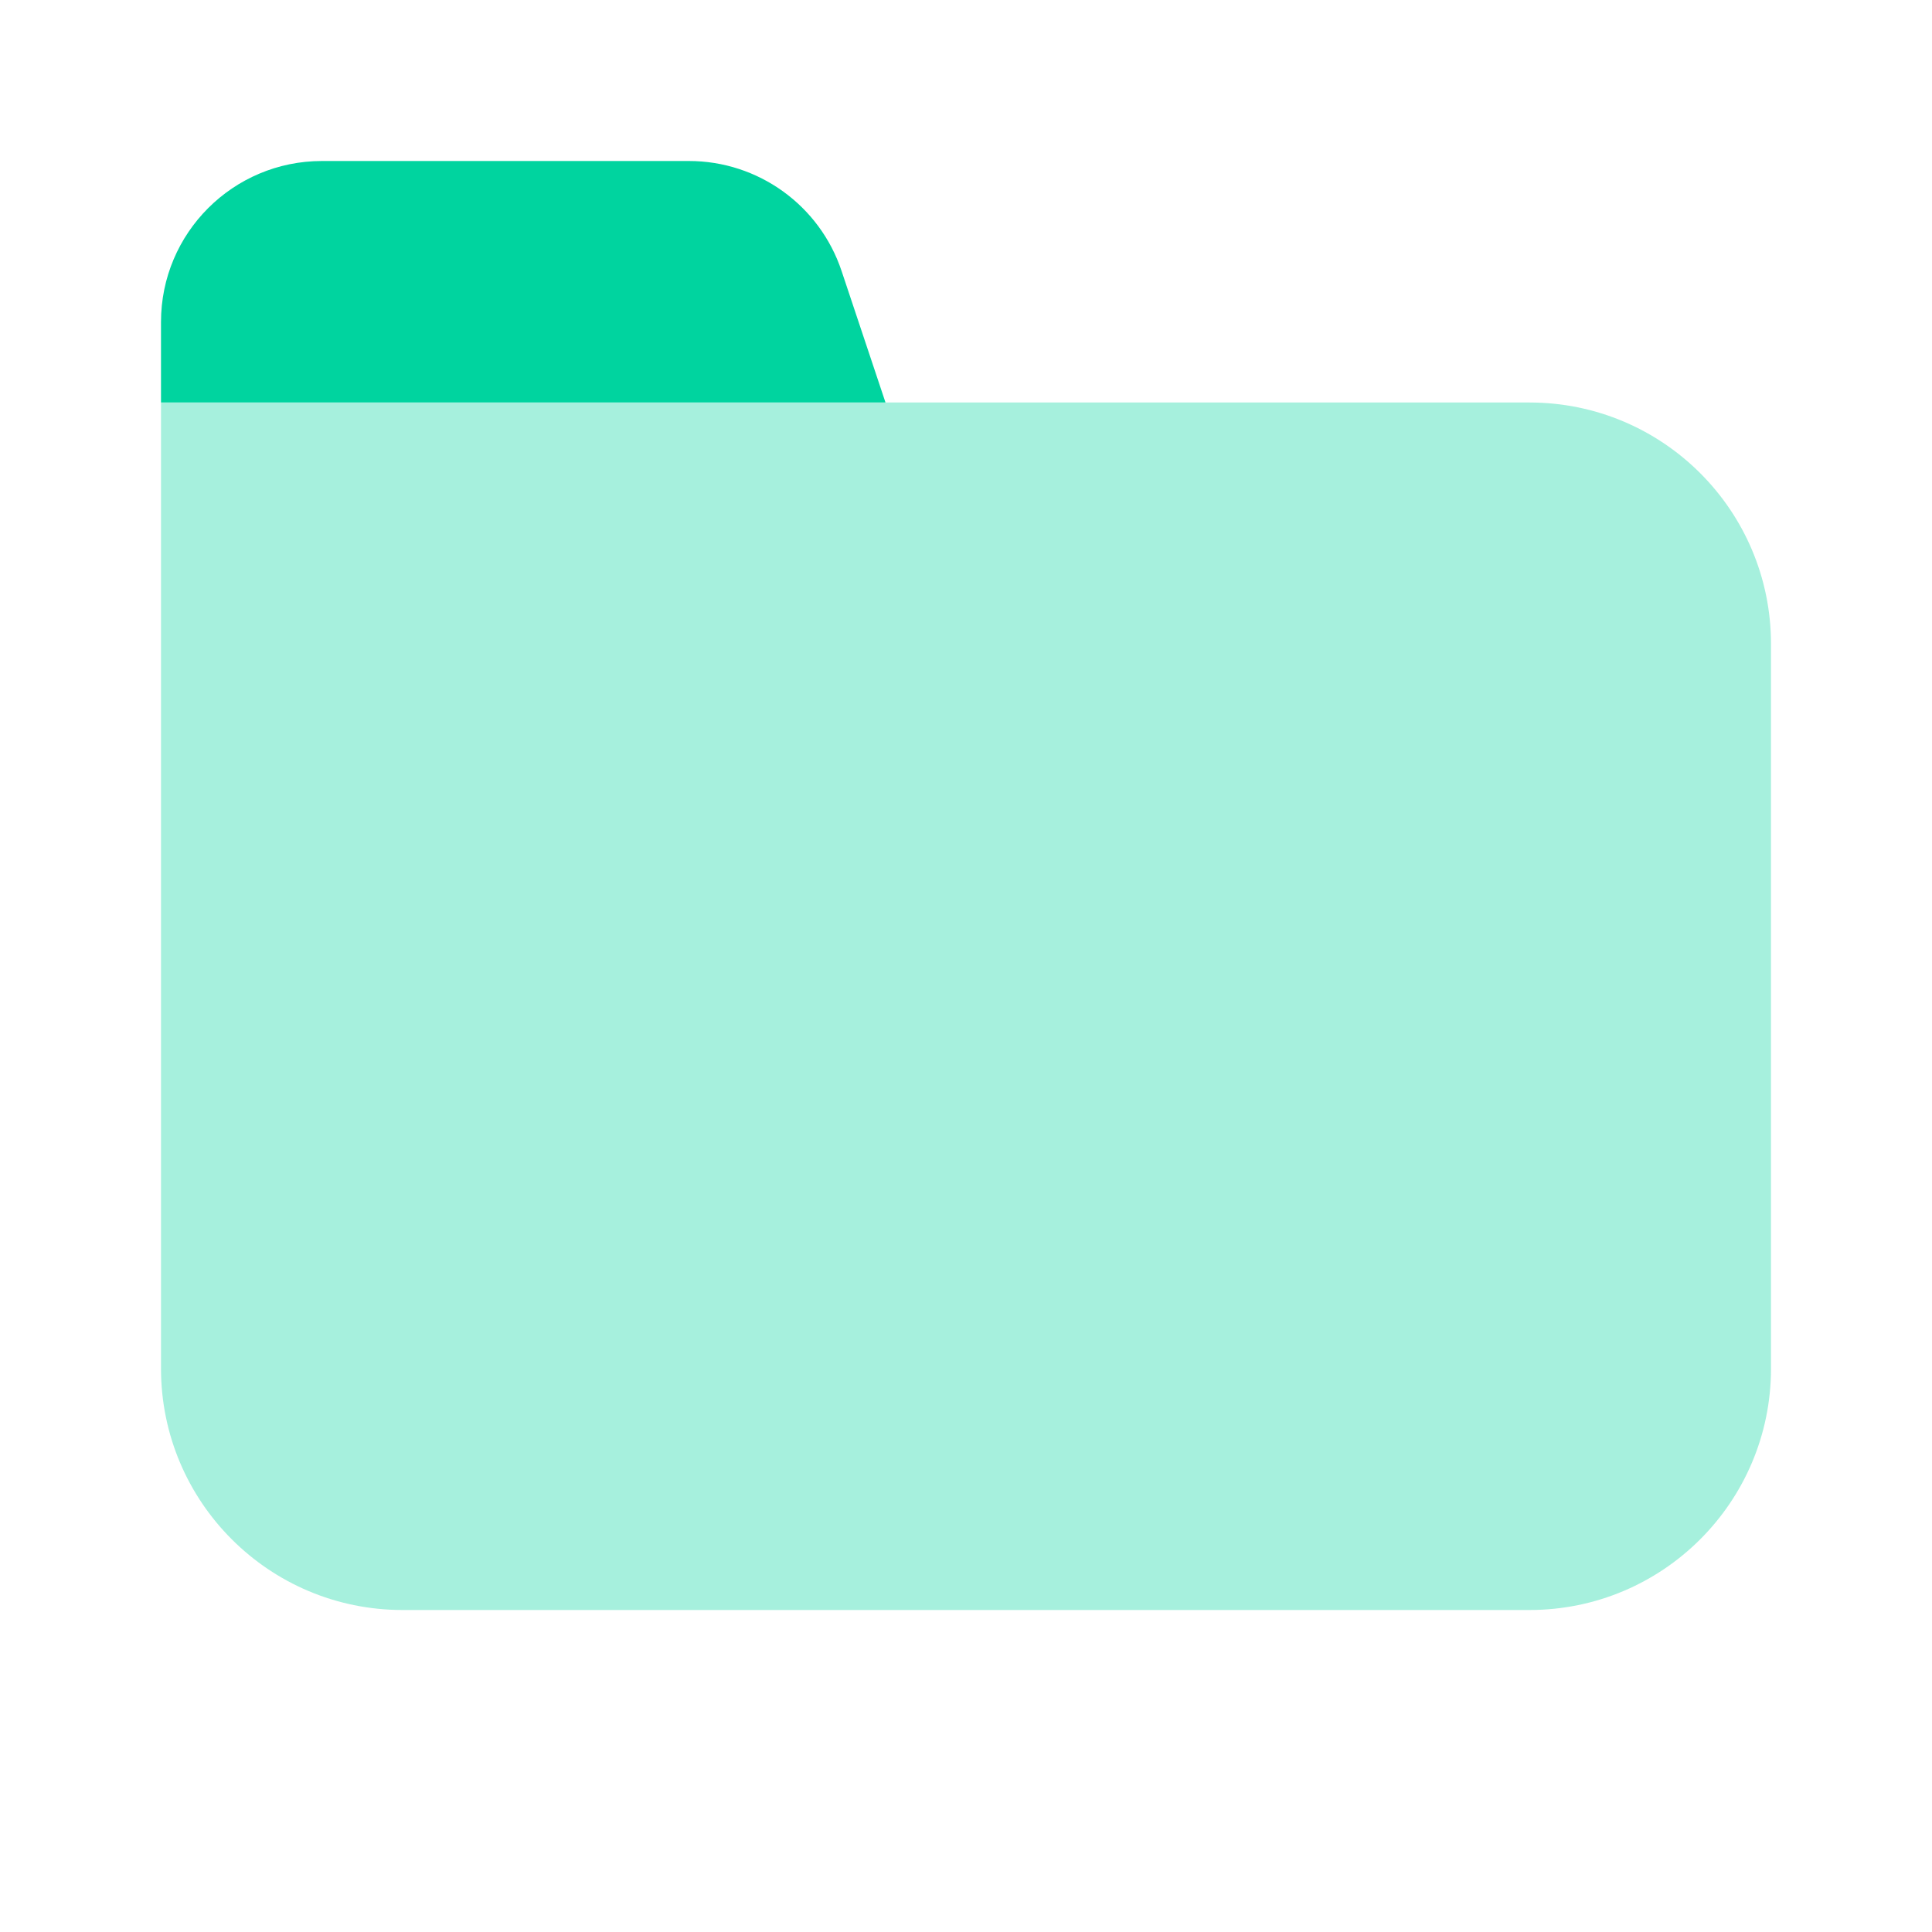 <svg width="48" height="48" viewBox="0 0 48 48" fill="none" xmlns="http://www.w3.org/2000/svg">
<path opacity="0.35" d="M38 40H10C6.686 40 4 37.314 4 34V10H38C41.314 10 44 12.686 44 16V34C44 37.314 41.314 40 38 40Z" fill="#00D49F"/>
<path d="M22 10H4V8C4 5.79 5.79 4 8 4H17.116C18.838 4 20.366 5.102 20.91 6.736L22 10Z" fill="#00D49F"/>
</svg>
